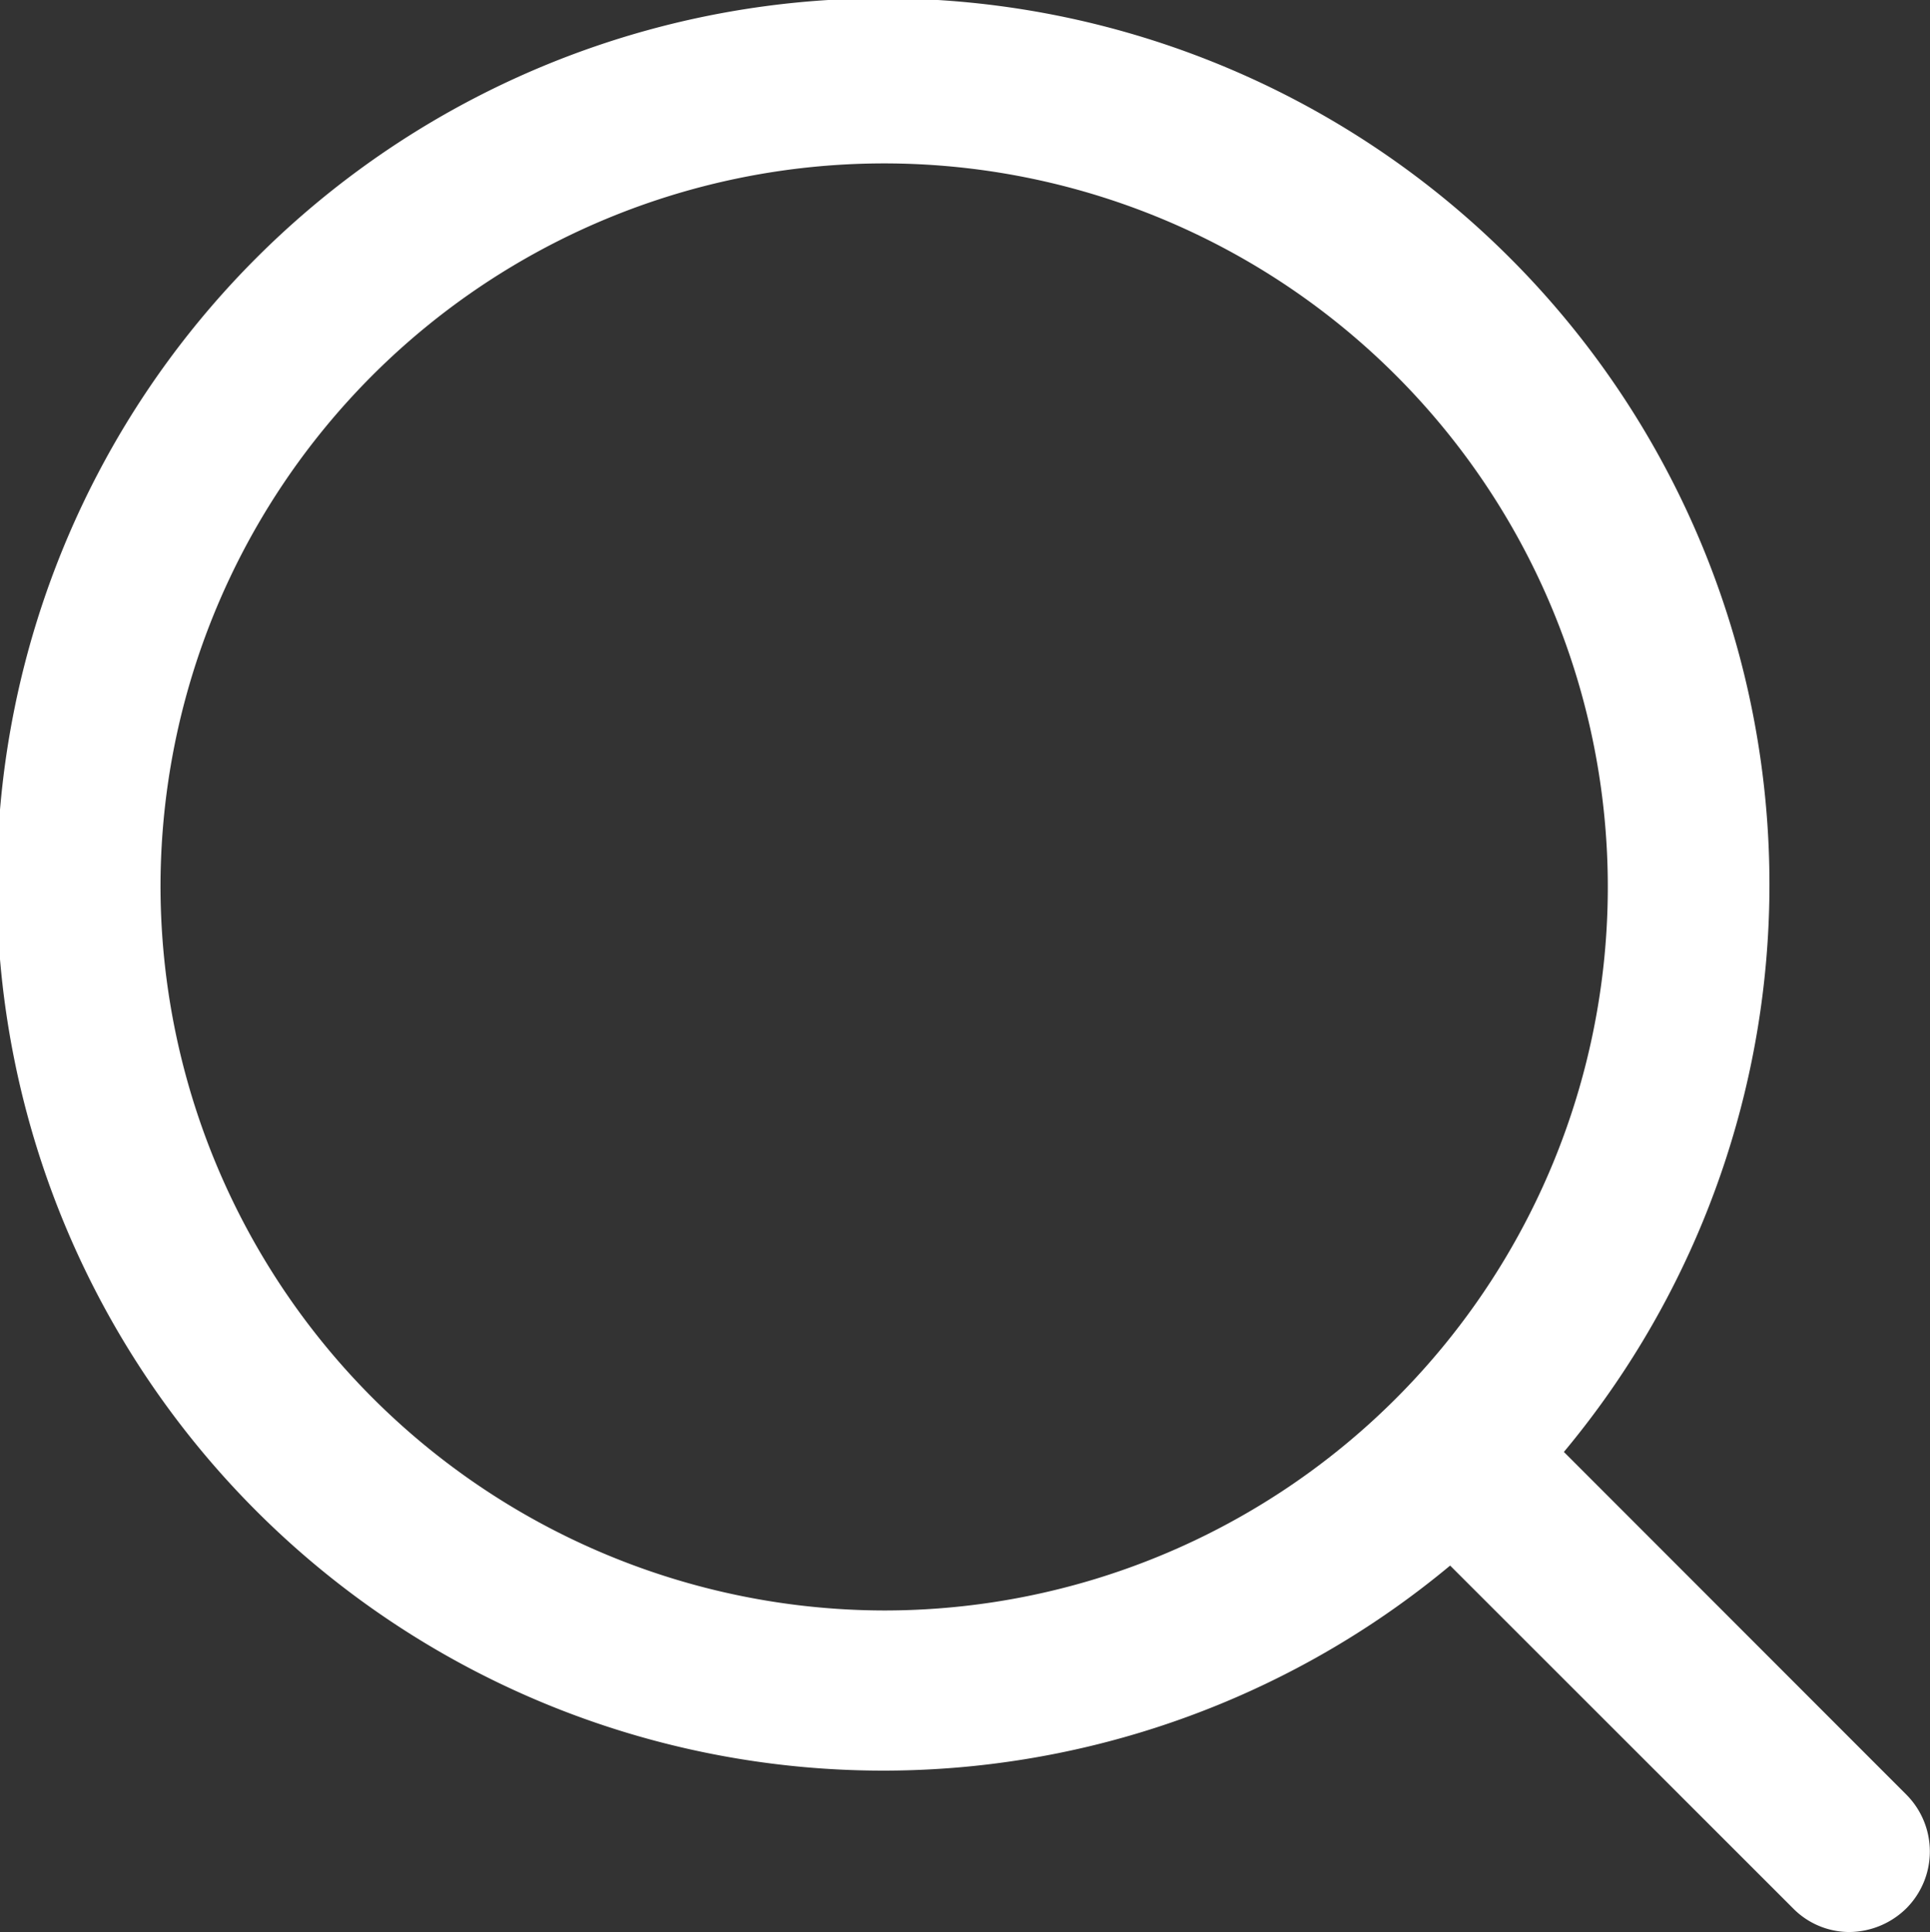 <svg xmlns="http://www.w3.org/2000/svg" width="19.816" height="19.843" viewBox="0 0 19.816 19.843">
  <rect x="0" y="0" width="19.816" height="19.843" fill="#333333" stroke="none"/>
  <g id="Group_3128" data-name="Group 3128" transform="translate(-2410.263 -35.09)">
    <g id="Group_1994" data-name="Group 1994">
      <path id="Path_1103" data-name="Path 1103" d="M2411.911,44.187a7.43,7.43,0,1,1,7.433,7.441A7.444,7.444,0,0,1,2411.911,44.187Zm17.927,9.334L2426.32,50a9.1,9.1,0,1,0-1.168,1.167l3.519,3.518a.813.813,0,0,0,.58.245.843.843,0,0,0,.587-.245A.827.827,0,0,0,2429.838,53.521Z" fill="#fff"/>
    </g>
  </g>
</svg>
